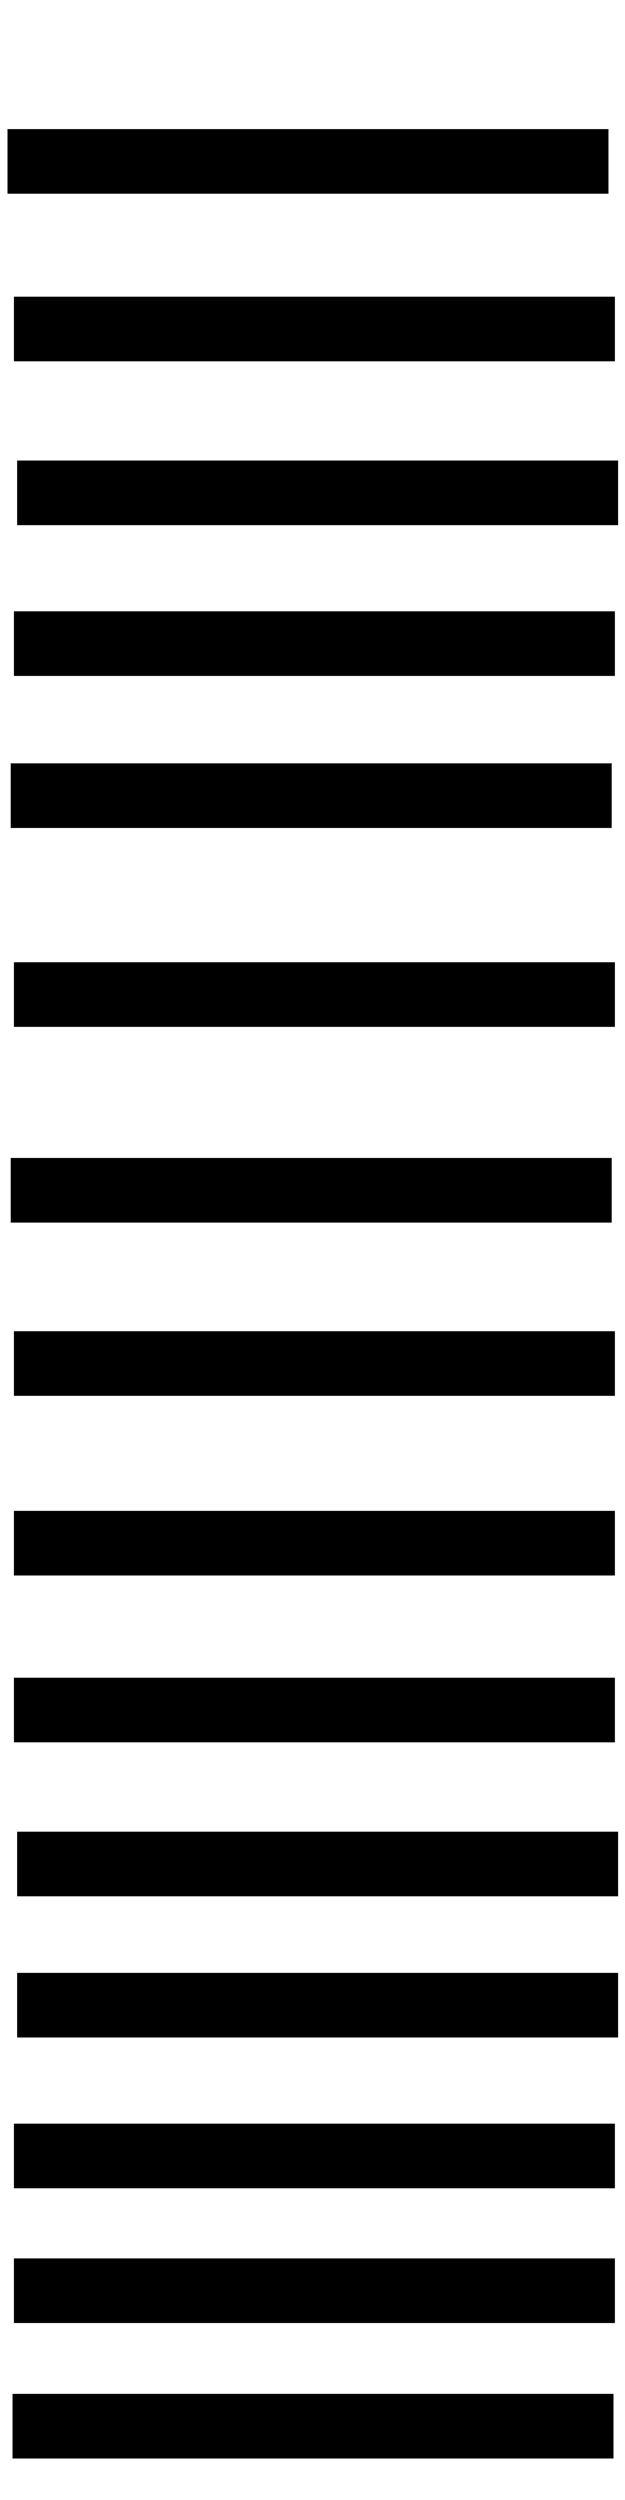 <?xml version="1.0" encoding="UTF-8" standalone="no"?>
<!-- Created with Inkscape (http://www.inkscape.org/) -->

<svg
   width="20mm"
   height="80mm"
   viewBox="0 0 20 80"
   version="1.1"
   id="svg161"
   inkscape:version="1.1.2 (b8e25be8, 2022-02-05)"
   sodipodi:docname="v_stripes.svg"
   xmlns:inkscape="http://www.inkscape.org/namespaces/inkscape"
   xmlns:sodipodi="http://sodipodi.sourceforge.net/DTD/sodipodi-0.dtd"
   xmlns="http://www.w3.org/2000/svg"
   xmlns:svg="http://www.w3.org/2000/svg">
  <sodipodi:namedview
     id="namedview163"
     pagecolor="#ffffff"
     bordercolor="#666666"
     borderopacity="1.0"
     inkscape:pageshadow="2"
     inkscape:pageopacity="0.0"
     inkscape:pagecheckerboard="0"
     inkscape:document-units="mm"
     showgrid="false"
     inkscape:zoom="1.2885732"
     inkscape:cx="-112.13953"
     inkscape:cy="125.33242"
     inkscape:window-width="1312"
     inkscape:window-height="735"
     inkscape:window-x="0"
     inkscape:window-y="25"
     inkscape:window-maximized="0"
     inkscape:current-layer="layer1" />
  <defs
     id="defs158" />
  <g
     inkscape:label="Layer 1"
     inkscape:groupmode="layer"
     id="layer1">
    <path
       id="rect3824-7"
       style="stroke-width:2.003"
       d="M 0.401,76.604 H 19.632 v 2.068 H 0.401 Z" />
    <path
       id="rect3824-7-4"
       style="stroke-width:2.003"
       d="M 0.446,72.269 H 19.677 v 2.068 H 0.446 Z" />
    <path
       id="rect3824-7-4-8"
       style="stroke-width:2.003"
       d="M 0.446,67.957 H 19.677 v 2.068 H 0.446 Z" />
    <path
       id="rect3824-7-4-8-0"
       style="stroke-width:2.003"
       d="M 0.548,63.132 H 19.779 v 2.068 H 0.548 Z" />
    <path
       id="rect3824-7-4-8-0-4"
       style="stroke-width:2.003"
       d="M 0.548,58.614 H 19.779 v 2.068 H 0.548 Z" />
    <path
       id="rect3824-7-4-8-0-4-0"
       style="stroke-width:2.003"
       d="M 0.446,53.687 H 19.677 v 2.068 H 0.446 Z" />
    <path
       id="rect3824-7-4-8-0-4-0-5"
       style="stroke-width:2.003"
       d="M 0.446,48.348 H 19.677 v 2.068 H 0.446 Z" />
    <path
       id="rect3824-7-4-8-0-4-0-5-7"
       style="stroke-width:2.003"
       d="M 0.446,42.599 H 19.677 v 2.068 H 0.446 Z" />
    <path
       id="rect3824-7-4-8-0-4-0-5-7-0"
       style="stroke-width:2.003"
       d="M 0.343,37.055 H 19.574 v 2.068 H 0.343 Z" />
    <path
       id="rect3824-7-4-8-0-4-0-5-7-0-0"
       style="stroke-width:2.003"
       d="M 0.446,30.792 H 19.677 v 2.068 H 0.446 Z" />
    <path
       id="rect3824-7-4-8-0-4-0-5-7-0-0-6"
       style="stroke-width:2.003"
       d="M 0.343,24.427 H 19.574 v 2.068 H 0.343 Z" />
    <path
       id="rect3824-7-4-8-0-4-0-5-7-0-0-6-3"
       style="stroke-width:2.003"
       d="M 0.24,4.131 H 19.471 v 2.068 H 0.24 Z" />
    <path
       id="rect3824-7-4-8-0-4-0-5-7-0-0-5"
       style="stroke-width:2.003"
       d="M 0.446,19.562 H 19.677 v 2.068 H 0.446 Z" />
    <path
       id="rect3824-7-4-8-0-4-0-5-7-0-0-5-7"
       style="stroke-width:2.003"
       d="M 0.548,14.737 H 19.779 V 16.805 H 0.548 Z" />
    <path
       id="rect3824-7-4-8-0-4-0-5-7-0-0-5-7-8"
       style="stroke-width:2.003"
       d="M 0.446,9.494 H 19.677 V 11.562 H 0.446 Z" />
  </g>
</svg>
